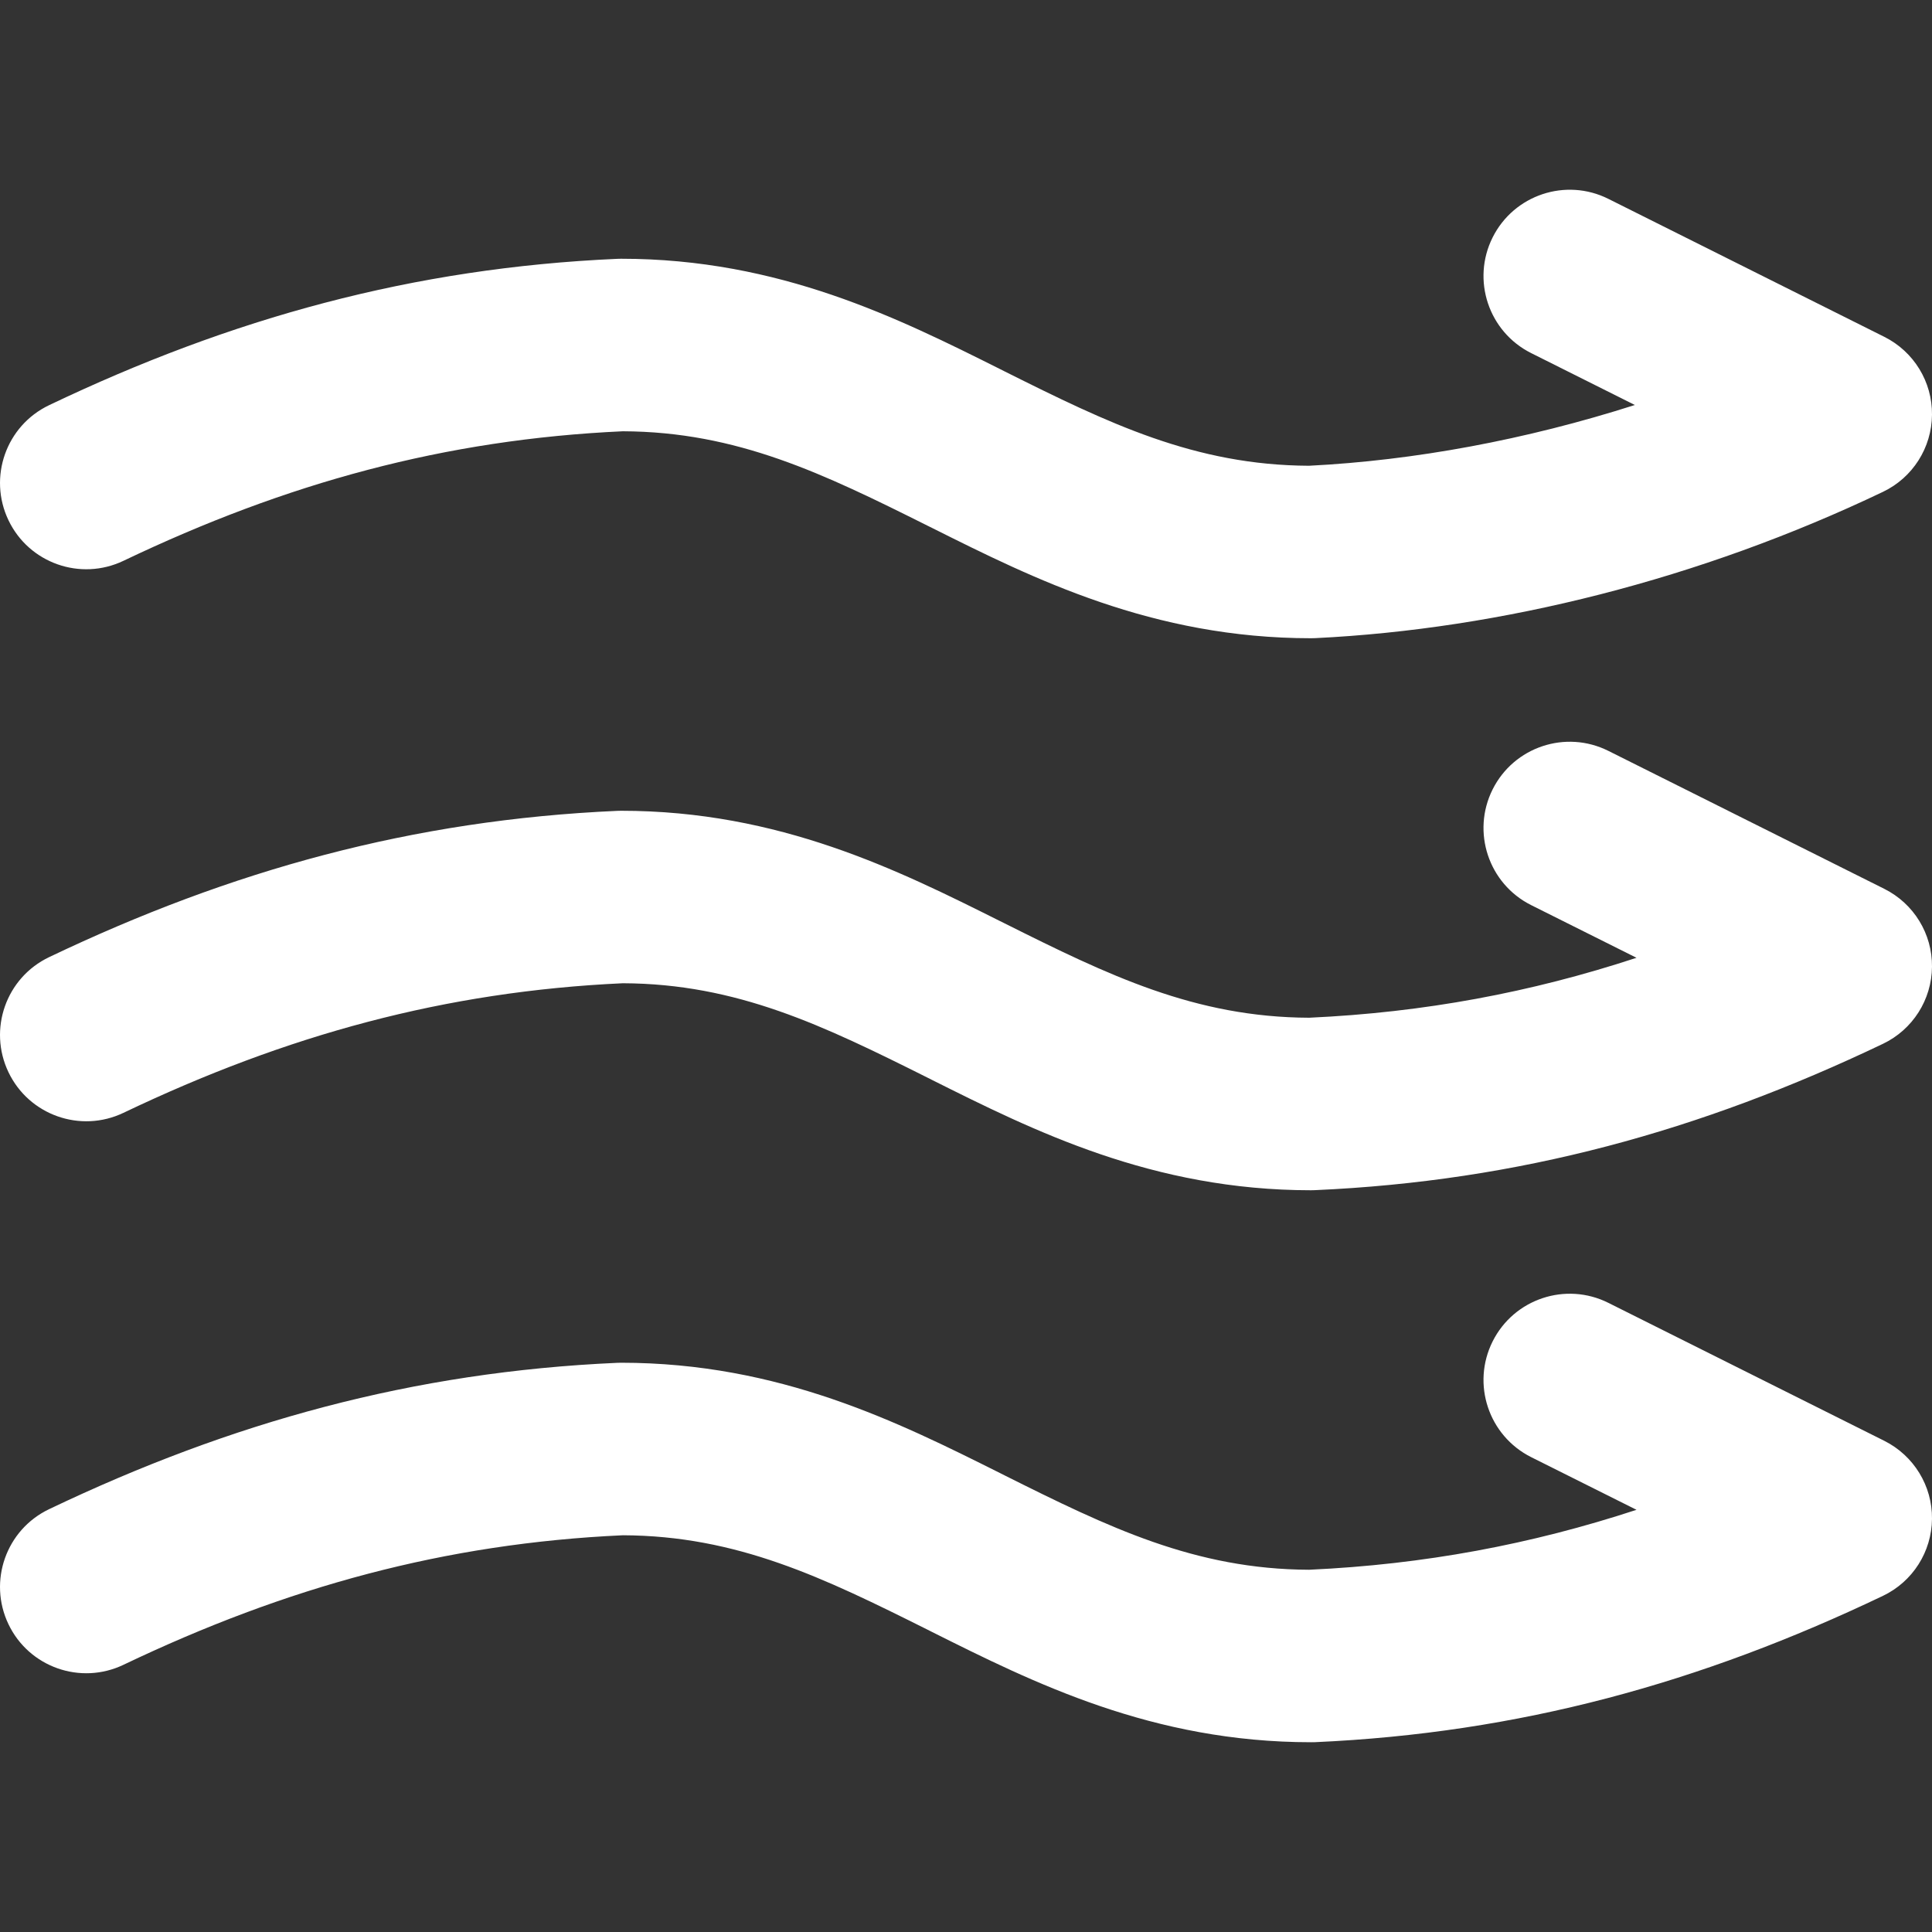 <svg width="40" height="40" viewBox="0 0 40 40" fill="none" xmlns="http://www.w3.org/2000/svg">
<rect x="0" y="0" width="40" height="40" fill="#333333" stroke="none"/>
<g clip-path="url(#clip0_138_37)">
<path fill-rule="evenodd" clip-rule="evenodd" d="M30.903 4.916C31.344 4.034 32.417 3.676 33.299 4.117L39.013 6.974C39.623 7.279 40.007 7.905 40 8.587C39.994 9.27 39.6 9.889 38.985 10.183C35.199 11.991 31.081 13.025 27.23 13.212C27.201 13.214 27.172 13.214 27.143 13.214C23.863 13.214 21.396 11.98 19.295 10.929L19.202 10.883C17.049 9.807 15.262 8.938 12.896 8.929C9.216 9.097 5.932 9.998 2.556 11.611C1.666 12.036 0.6 11.66 0.175 10.77C-0.25 9.88 0.126 8.814 1.016 8.389C4.786 6.588 8.549 5.546 12.778 5.359C12.805 5.358 12.831 5.357 12.857 5.357C16.138 5.357 18.605 6.591 20.706 7.642L20.799 7.689C22.95 8.764 24.736 9.632 27.101 9.643C29.28 9.533 31.581 9.109 33.848 8.385L31.702 7.311C30.82 6.87 30.462 5.798 30.903 4.916ZM30.903 16.344C31.344 15.462 32.417 15.105 33.299 15.546L39.013 18.403C39.623 18.708 40.007 19.334 40 20.016C39.994 20.698 39.6 21.317 38.985 21.611C35.215 23.412 31.452 24.454 27.222 24.641C27.196 24.642 27.17 24.643 27.143 24.643C23.863 24.643 21.396 23.409 19.295 22.358L19.202 22.311C17.049 21.235 15.262 20.366 12.896 20.357C9.216 20.526 5.932 21.427 2.556 23.04C1.666 23.465 0.6 23.088 0.175 22.198C-0.25 21.308 0.126 20.242 1.016 19.817C4.786 18.016 8.549 16.975 12.778 16.788C12.805 16.786 12.831 16.786 12.857 16.786C16.138 16.786 18.605 18.02 20.706 19.071L20.799 19.117C22.951 20.193 24.738 21.062 27.105 21.071C29.485 20.962 31.7 20.547 33.882 19.83L31.702 18.74C30.82 18.299 30.462 17.226 30.903 16.344ZM33.299 26.974C32.417 26.533 31.344 26.891 30.903 27.773C30.462 28.655 30.82 29.727 31.702 30.169L33.882 31.259C31.7 31.975 29.485 32.391 27.105 32.5C24.738 32.491 22.951 31.622 20.799 30.546L20.706 30.499C18.605 29.448 16.138 28.214 12.857 28.214C12.831 28.214 12.805 28.215 12.778 28.216C8.549 28.403 4.786 29.445 1.016 31.246C0.126 31.671 -0.25 32.737 0.175 33.627C0.6 34.517 1.666 34.893 2.556 34.468C5.932 32.855 9.216 31.954 12.896 31.786C15.262 31.795 17.049 32.664 19.202 33.74L19.295 33.787C21.396 34.838 23.863 36.071 27.143 36.071C27.17 36.071 27.196 36.071 27.222 36.07C31.452 35.882 35.215 34.841 38.985 33.04C39.6 32.746 39.994 32.127 40 31.445C40.007 30.763 39.623 30.137 39.013 29.831L33.299 26.974Z" fill="white"/>
</g>
<defs>
<clipPath id="clip0_138_37">
<rect width="40" height="40" fill="white"/>
</clipPath>
</defs>
</svg>
